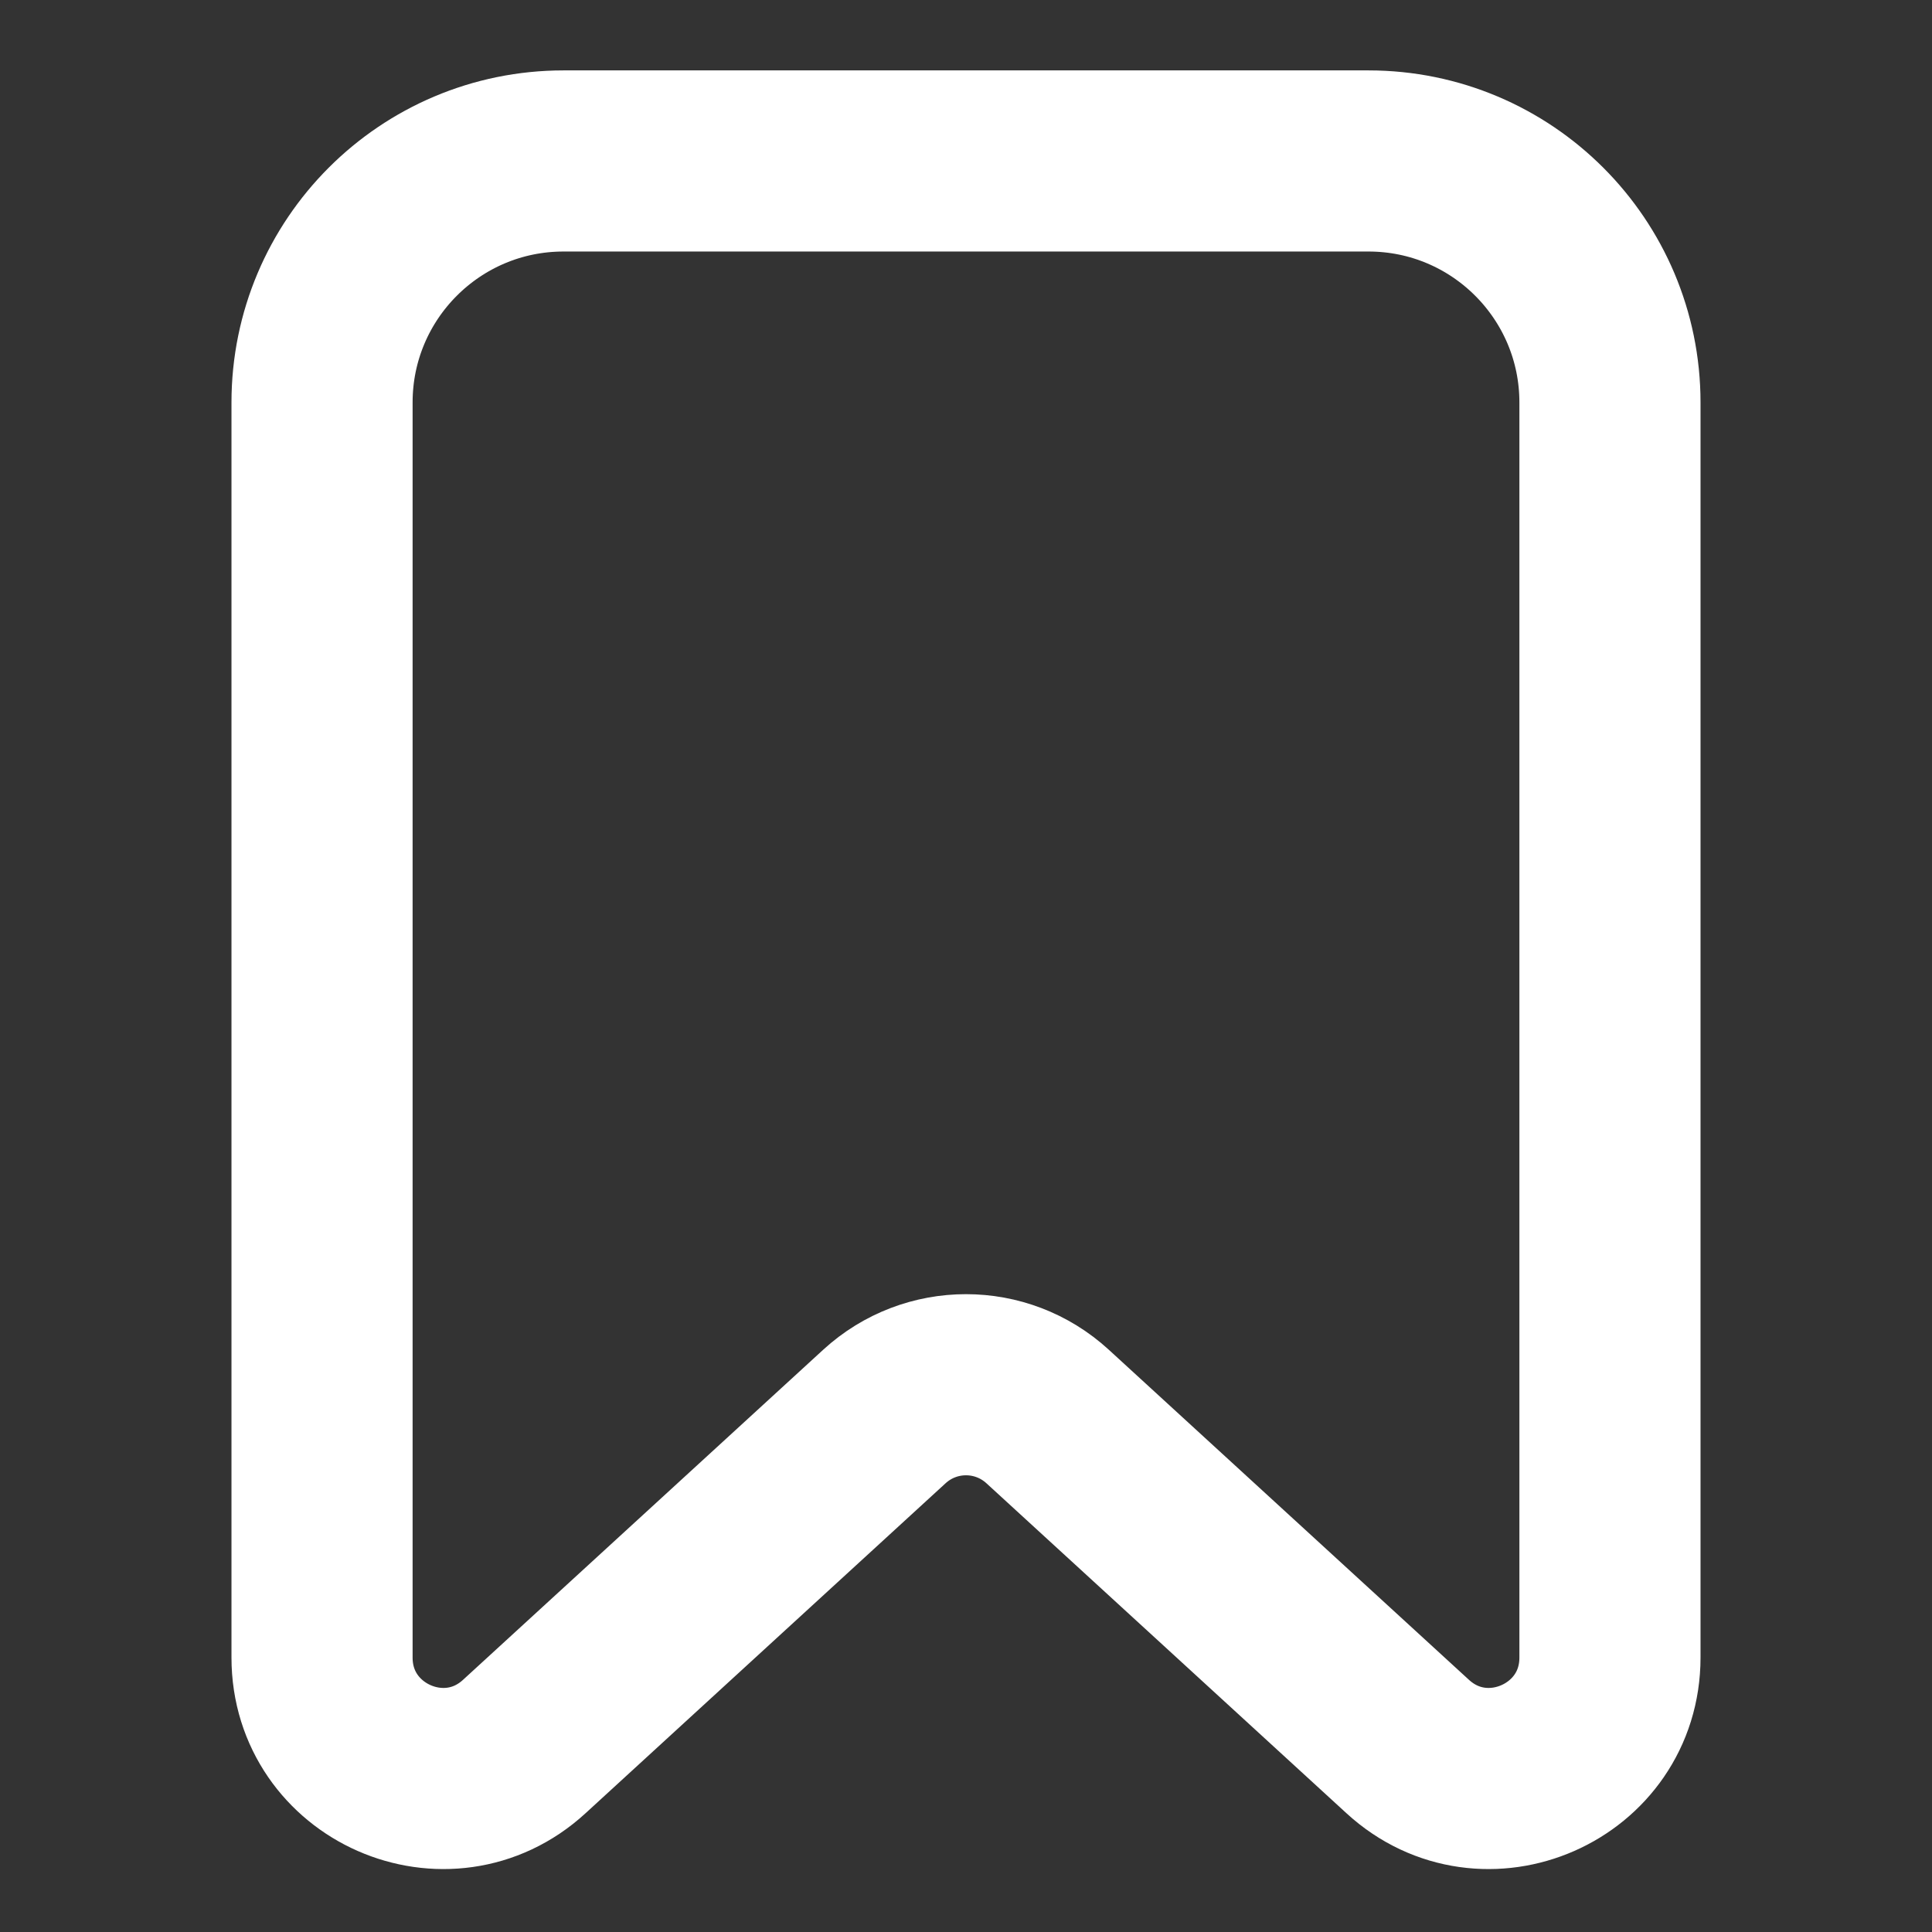 <svg width="16" height="16" viewBox="0 0 16 16" fill="none" xmlns="http://www.w3.org/2000/svg">
<rect x="0" y="0" width="16" height="16" fill="#333333" stroke="none"/>
<path d="M2.667 3.333C2.667 2.229 3.562 1.333 4.667 1.333H11.333C12.438 1.333 13.333 2.229 13.333 3.333V13.727C13.333 14.597 12.299 15.052 11.658 14.464L8.676 11.731C8.293 11.38 7.707 11.38 7.324 11.731L4.342 14.464C3.701 15.052 2.667 14.597 2.667 13.727V3.333Z" stroke="white" stroke-width="1.5"/>
</svg>
